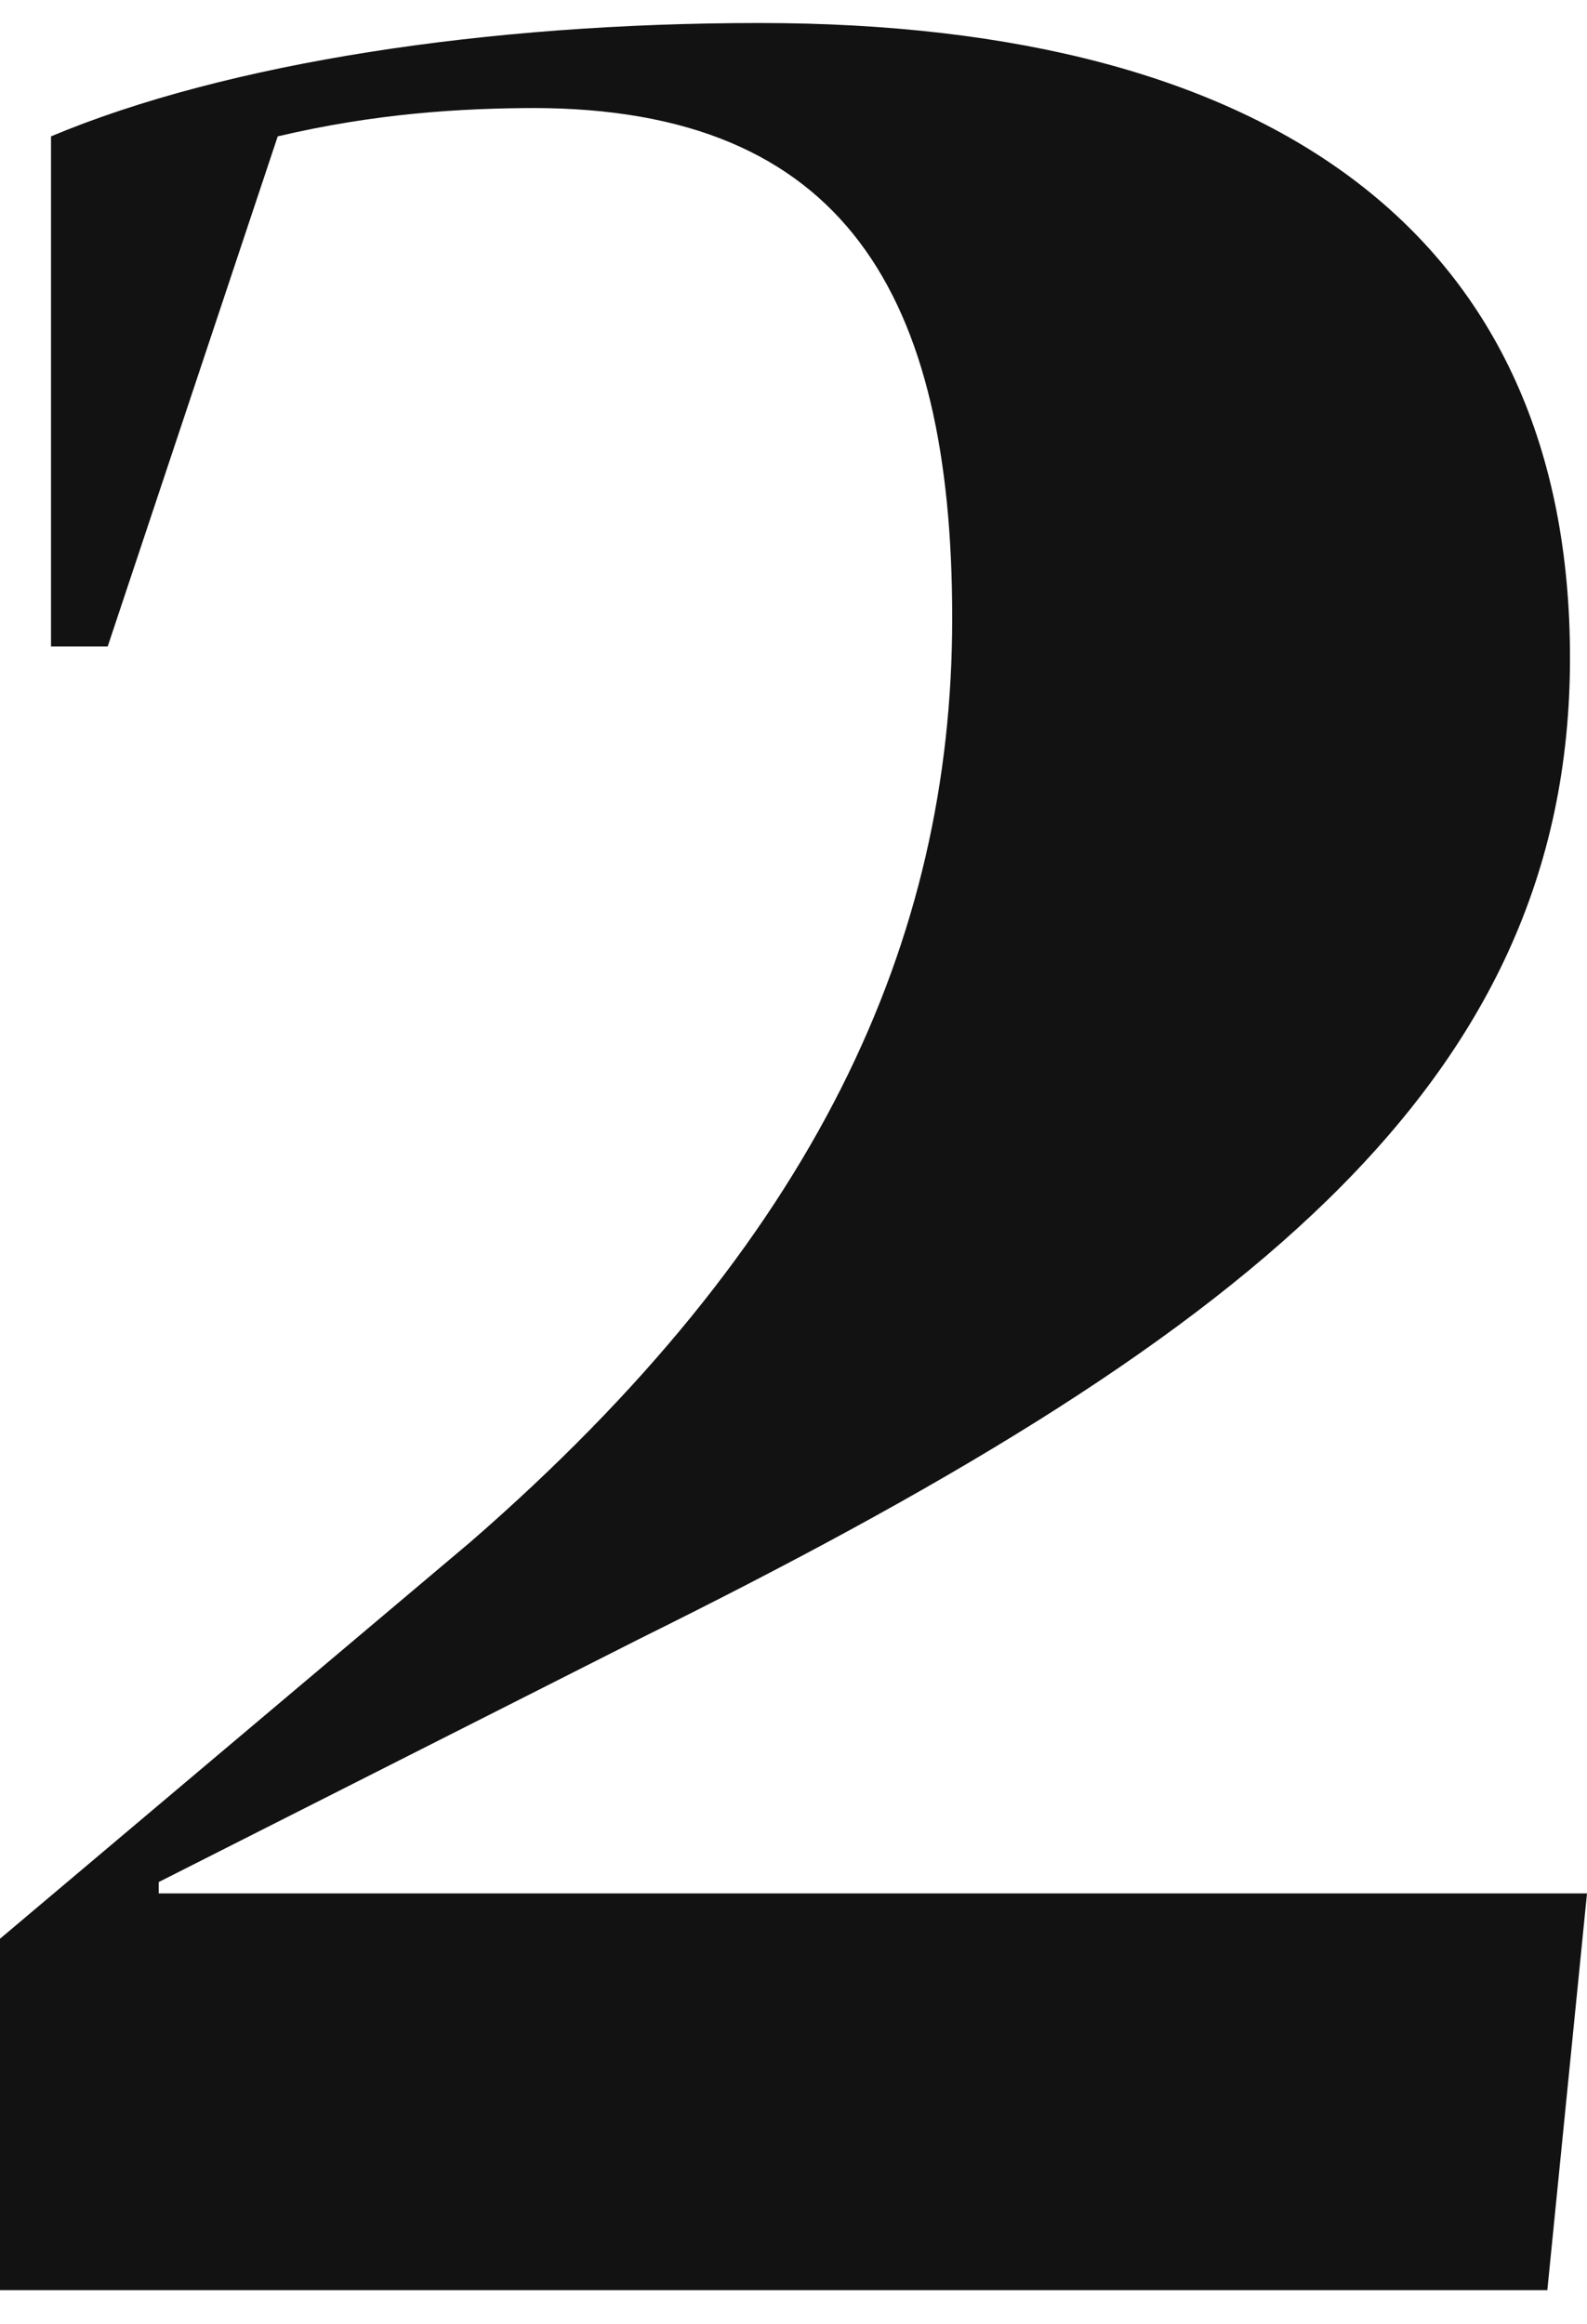 <svg width="28" height="41" viewBox="0 0 28 41" fill="none" xmlns="http://www.w3.org/2000/svg">
<g clip-path="url(#clip0_660_1336)">
<path d="M9.4 1.906C14.9 1.906 16.8 5.206 16.8 10.906C16.8 16.606 14.4 21.906 8.3 27.206L0 34.206V40.406H27.3L28 33.406H2.8V33.206L11.3 28.906C21.8 23.706 27.7 19.206 27.7 11.606C27.7 4.206 22.5 0.406 13.4 0.406C8.6 0.406 4 1.106 0.9 2.406V11.406H1.9L4.9 2.406C6.6 2.006 8.1 1.906 9.5 1.906H9.4Z" fill="#121212"/>
</g>
<defs>
<clipPath id="clip0_660_1336">
<rect width="28" height="40" fill="white" transform="translate(0 0.406)"/>
</clipPath>
</defs>
</svg>
